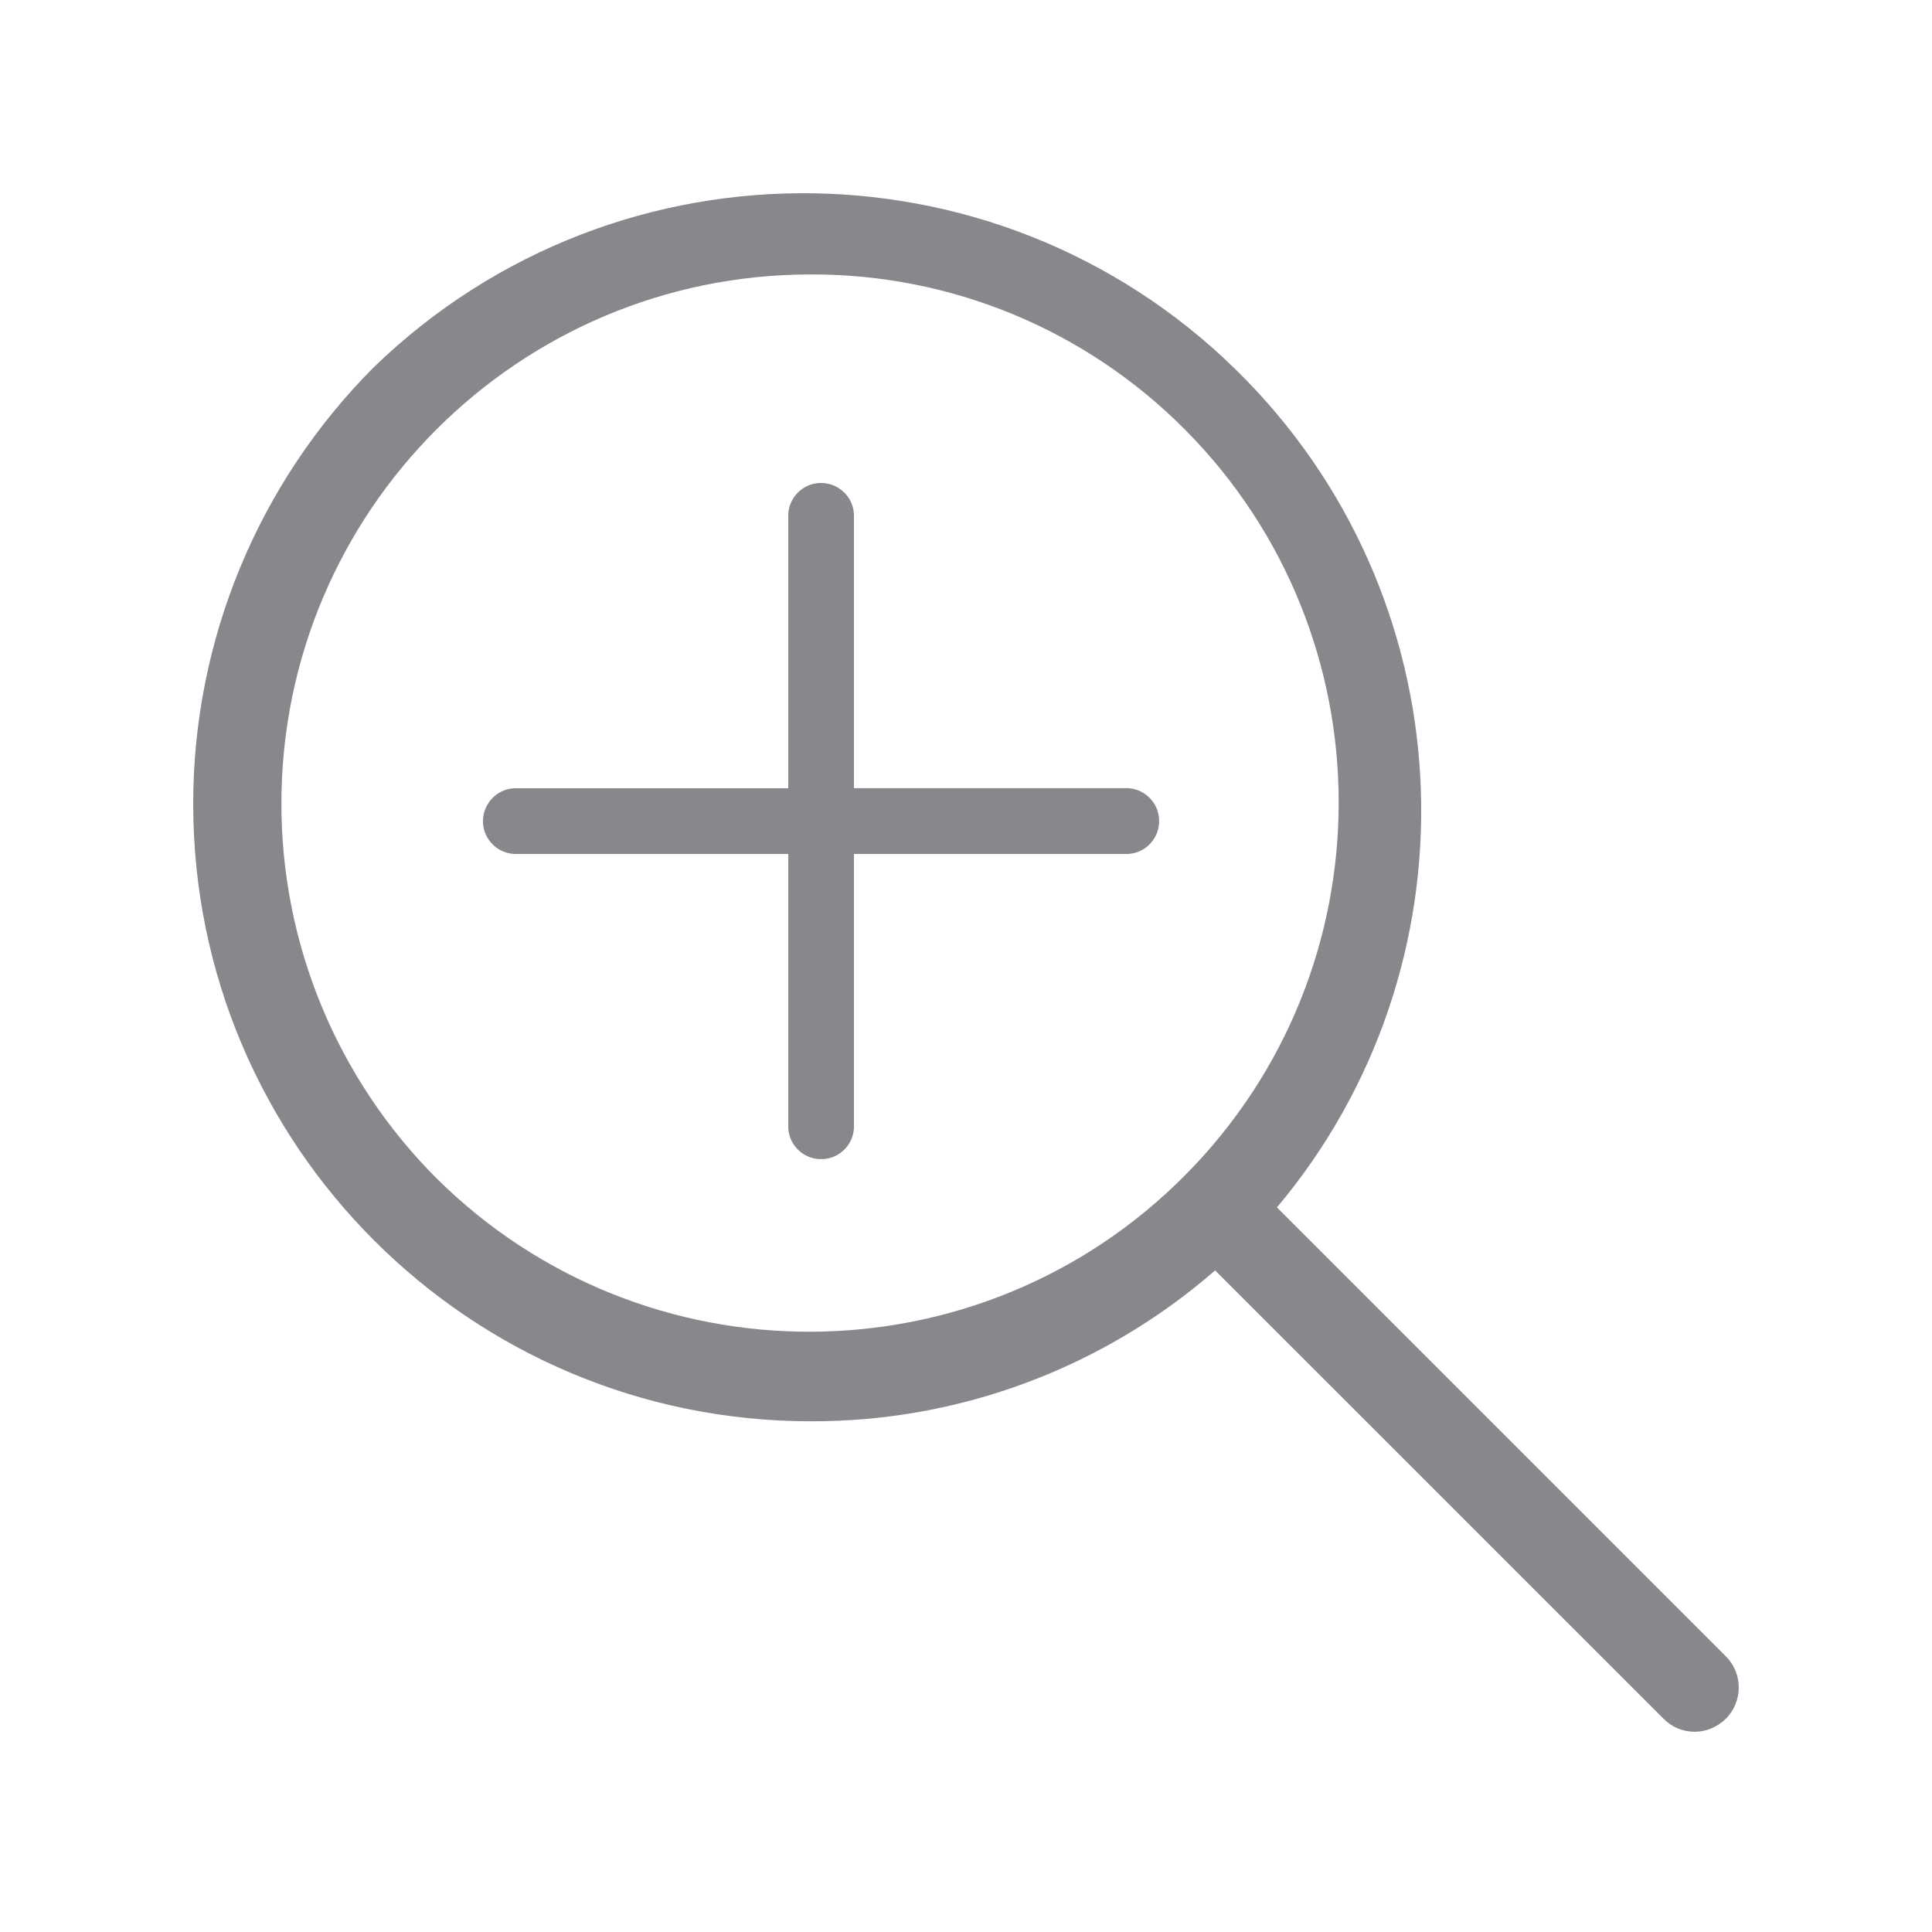 <svg width="20" height="20" viewBox="0 0 20 20" fill="none" xmlns="http://www.w3.org/2000/svg">
<path fill-rule="evenodd" clip-rule="evenodd" d="M8.393 14.713C4.862 14.713 2 11.851 2 8.321C2 6.625 2.673 5 3.871 3.8C6.409 1.344 10.456 1.41 12.912 3.946C15.205 6.313 15.308 10.012 13.219 12.499L17.866 17.146C18.044 17.324 18.044 17.614 17.866 17.792C17.777 17.879 17.663 17.927 17.542 17.927C17.421 17.927 17.305 17.879 17.221 17.792L12.579 13.151C11.423 14.158 9.936 14.718 8.393 14.713ZM8.393 2.841C5.366 2.841 2.913 5.294 2.913 8.321C2.913 9.775 3.49 11.167 4.517 12.196C6.665 14.328 10.136 14.314 12.268 12.166C14.388 10.03 14.388 6.584 12.268 4.448C11.241 3.414 9.847 2.836 8.393 2.841ZM8.84 8.159H11.677C11.851 8.169 11.99 8.307 11.999 8.482C12.009 8.669 11.866 8.83 11.678 8.84H8.84V11.678C8.831 11.851 8.692 11.991 8.518 11.999C8.331 12.009 8.17 11.866 8.16 11.678V8.84H5.322C5.149 8.831 5.009 8.692 5 8.518C4.991 8.331 5.134 8.17 5.322 8.16H8.16V5.322C8.169 5.149 8.308 5.009 8.482 5C8.669 4.991 8.83 5.134 8.84 5.322V8.159Z" fill="#86888C"/>
</svg>
